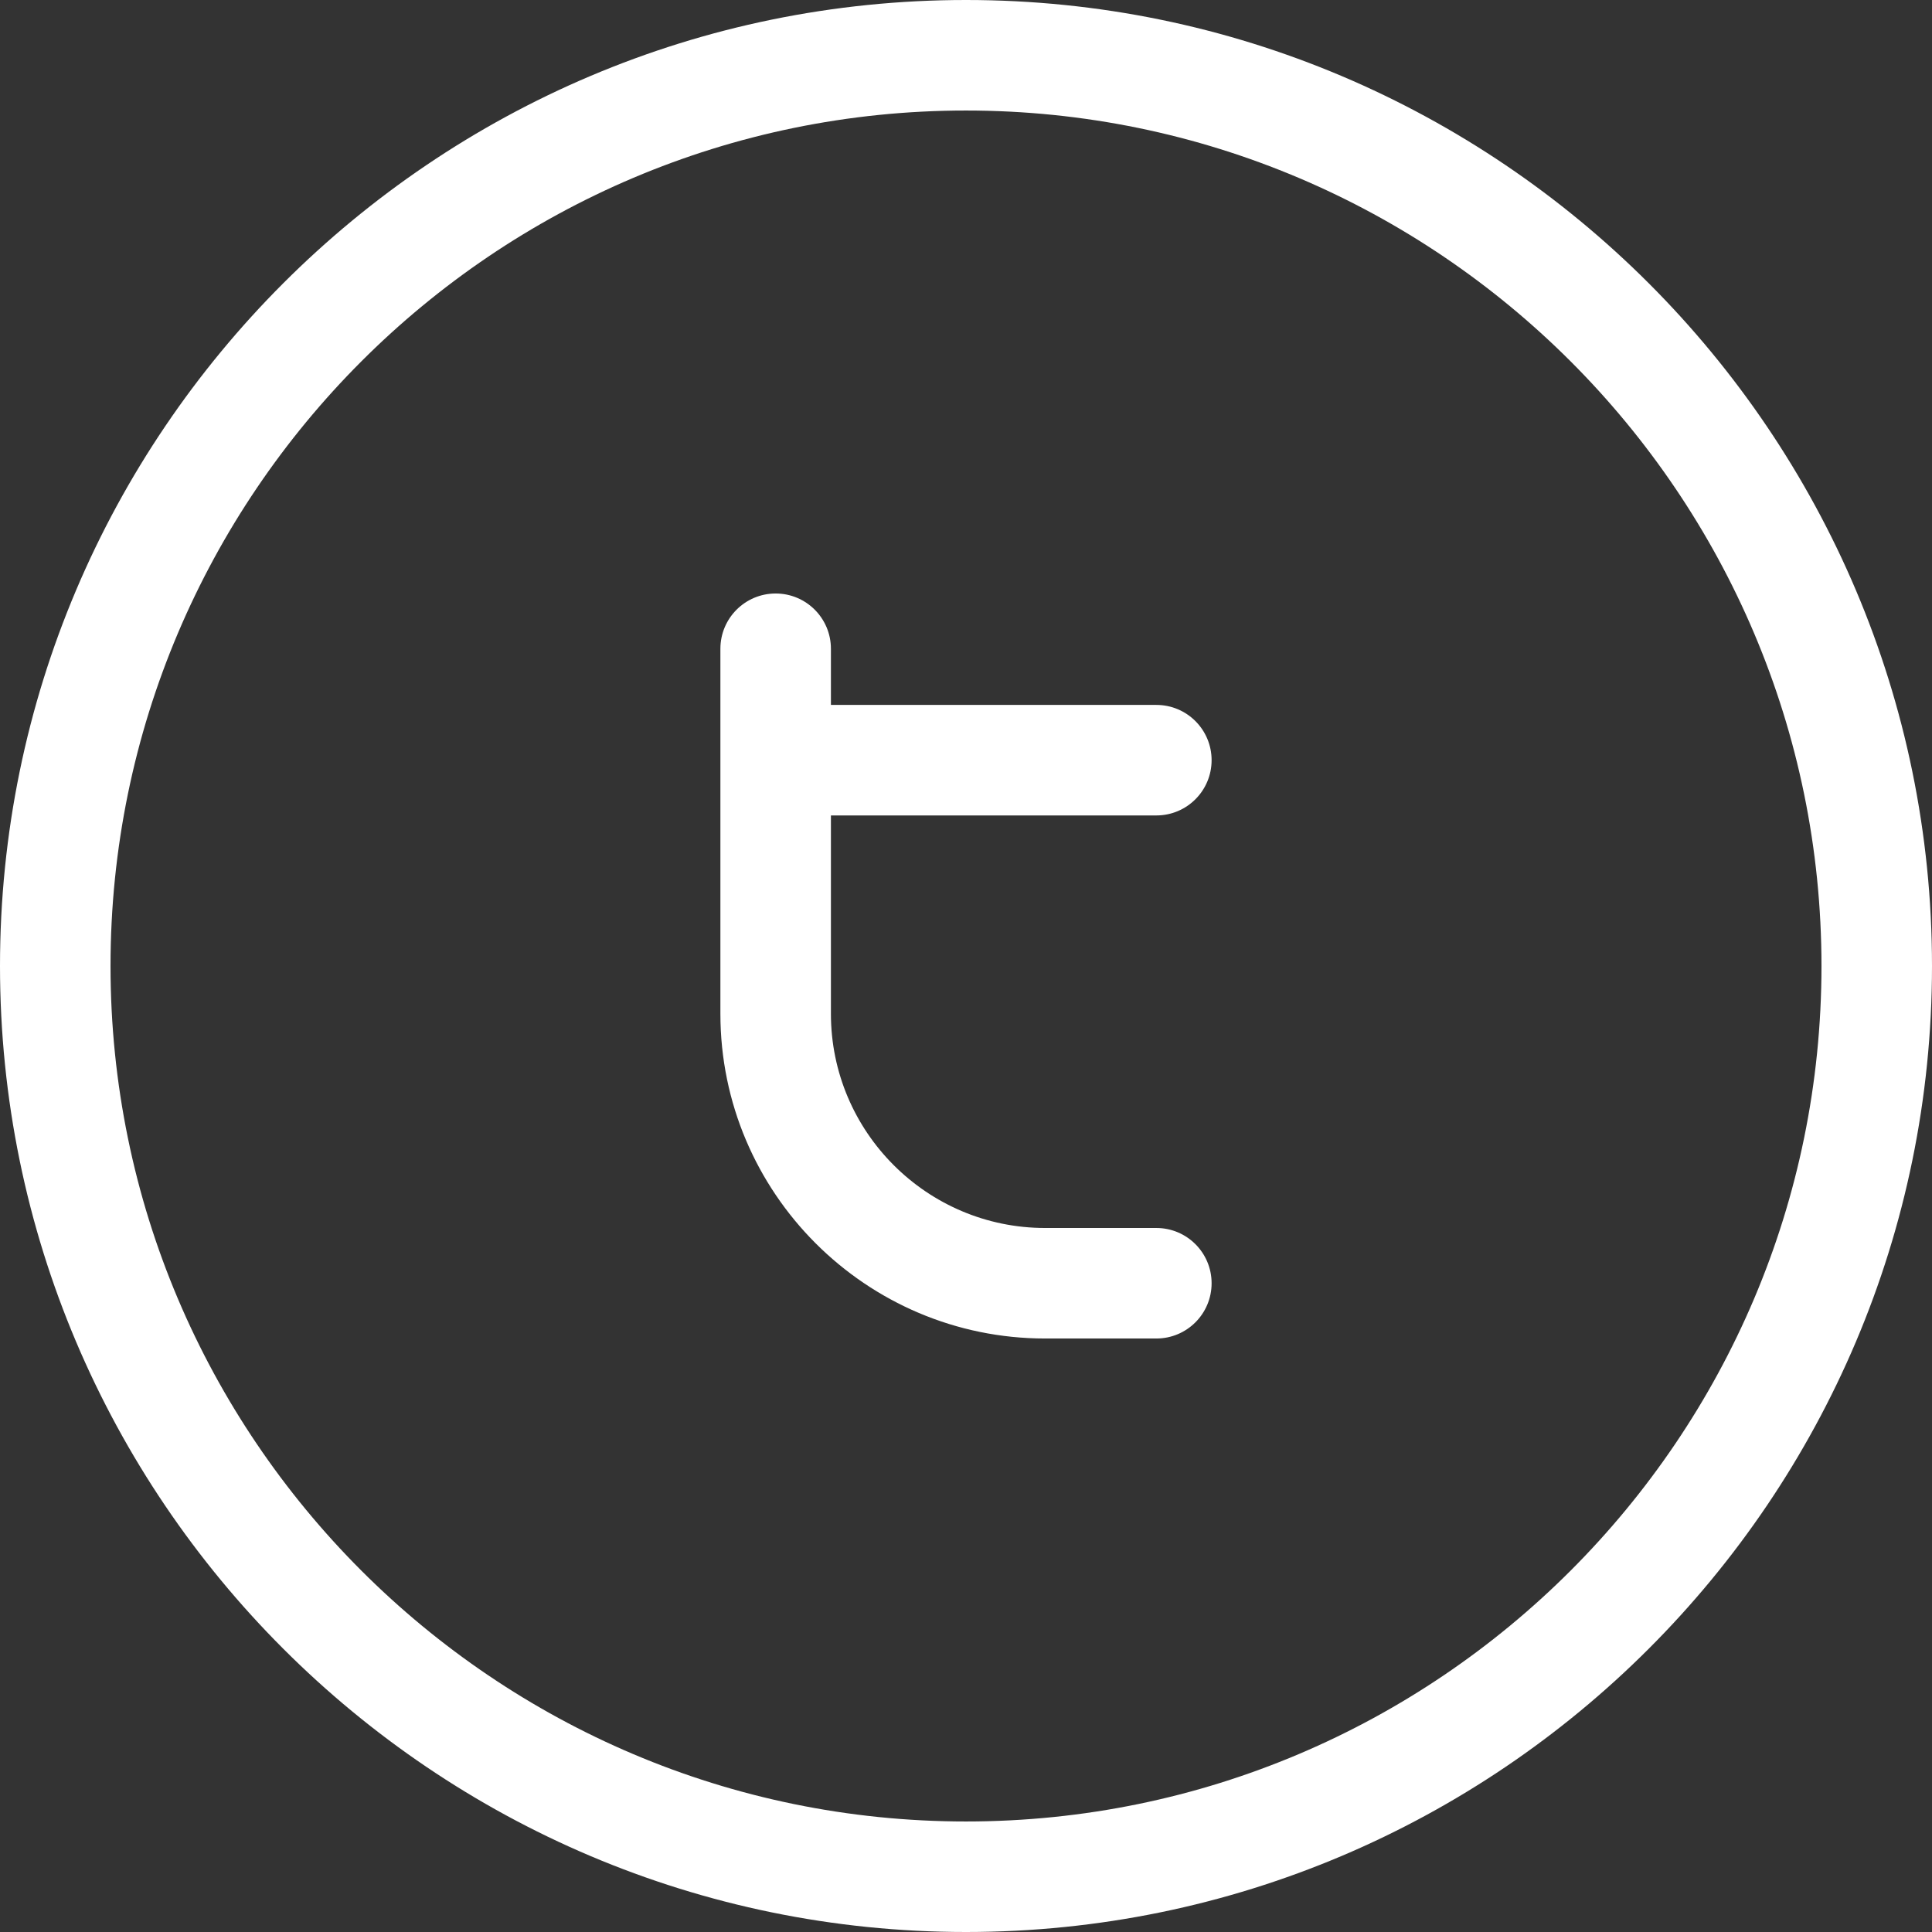 <?xml version="1.0" encoding="iso-8859-1"?>
<svg version="1.1" id="Capa_1" xmlns="http://www.w3.org/2000/svg" xmlns:xlink="http://www.w3.org/1999/xlink" x="0px" y="0px"
	 viewBox="0 0 314.652 314.652" style="enable-background:new 0 0 314.652 314.652;" xml:space="preserve">
<rect x="0" y="0" width="314.652" height="314.652" fill="#333333" stroke="none"/>
<g fill="#fff">
	<path d="M157.326,0C70.576,0,0,70.576,0,157.326s70.576,157.326,157.326,157.326s157.326-70.576,157.326-157.326
		S244.076,0,157.326,0z M157.326,296.652C80.502,296.652,18,234.15,18,157.326S80.502,18,157.326,18s139.326,62.502,139.326,139.326
		S234.15,296.652,157.326,296.652z"/>
	<path d="M188.326,132.806c4.971,0,9-4.029,9-9s-4.029-9-9-9h-53v-9.146c0-4.971-4.029-9-9-9s-9,4.029-9,9v59.448
		c0,29.161,23.724,52.886,52.885,52.886h18.115c4.971,0,9-4.029,9-9s-4.029-9-9-9h-18.115c-19.235,0-34.885-15.649-34.885-34.886
		v-32.302H188.326z"/>
</g>
</svg>
